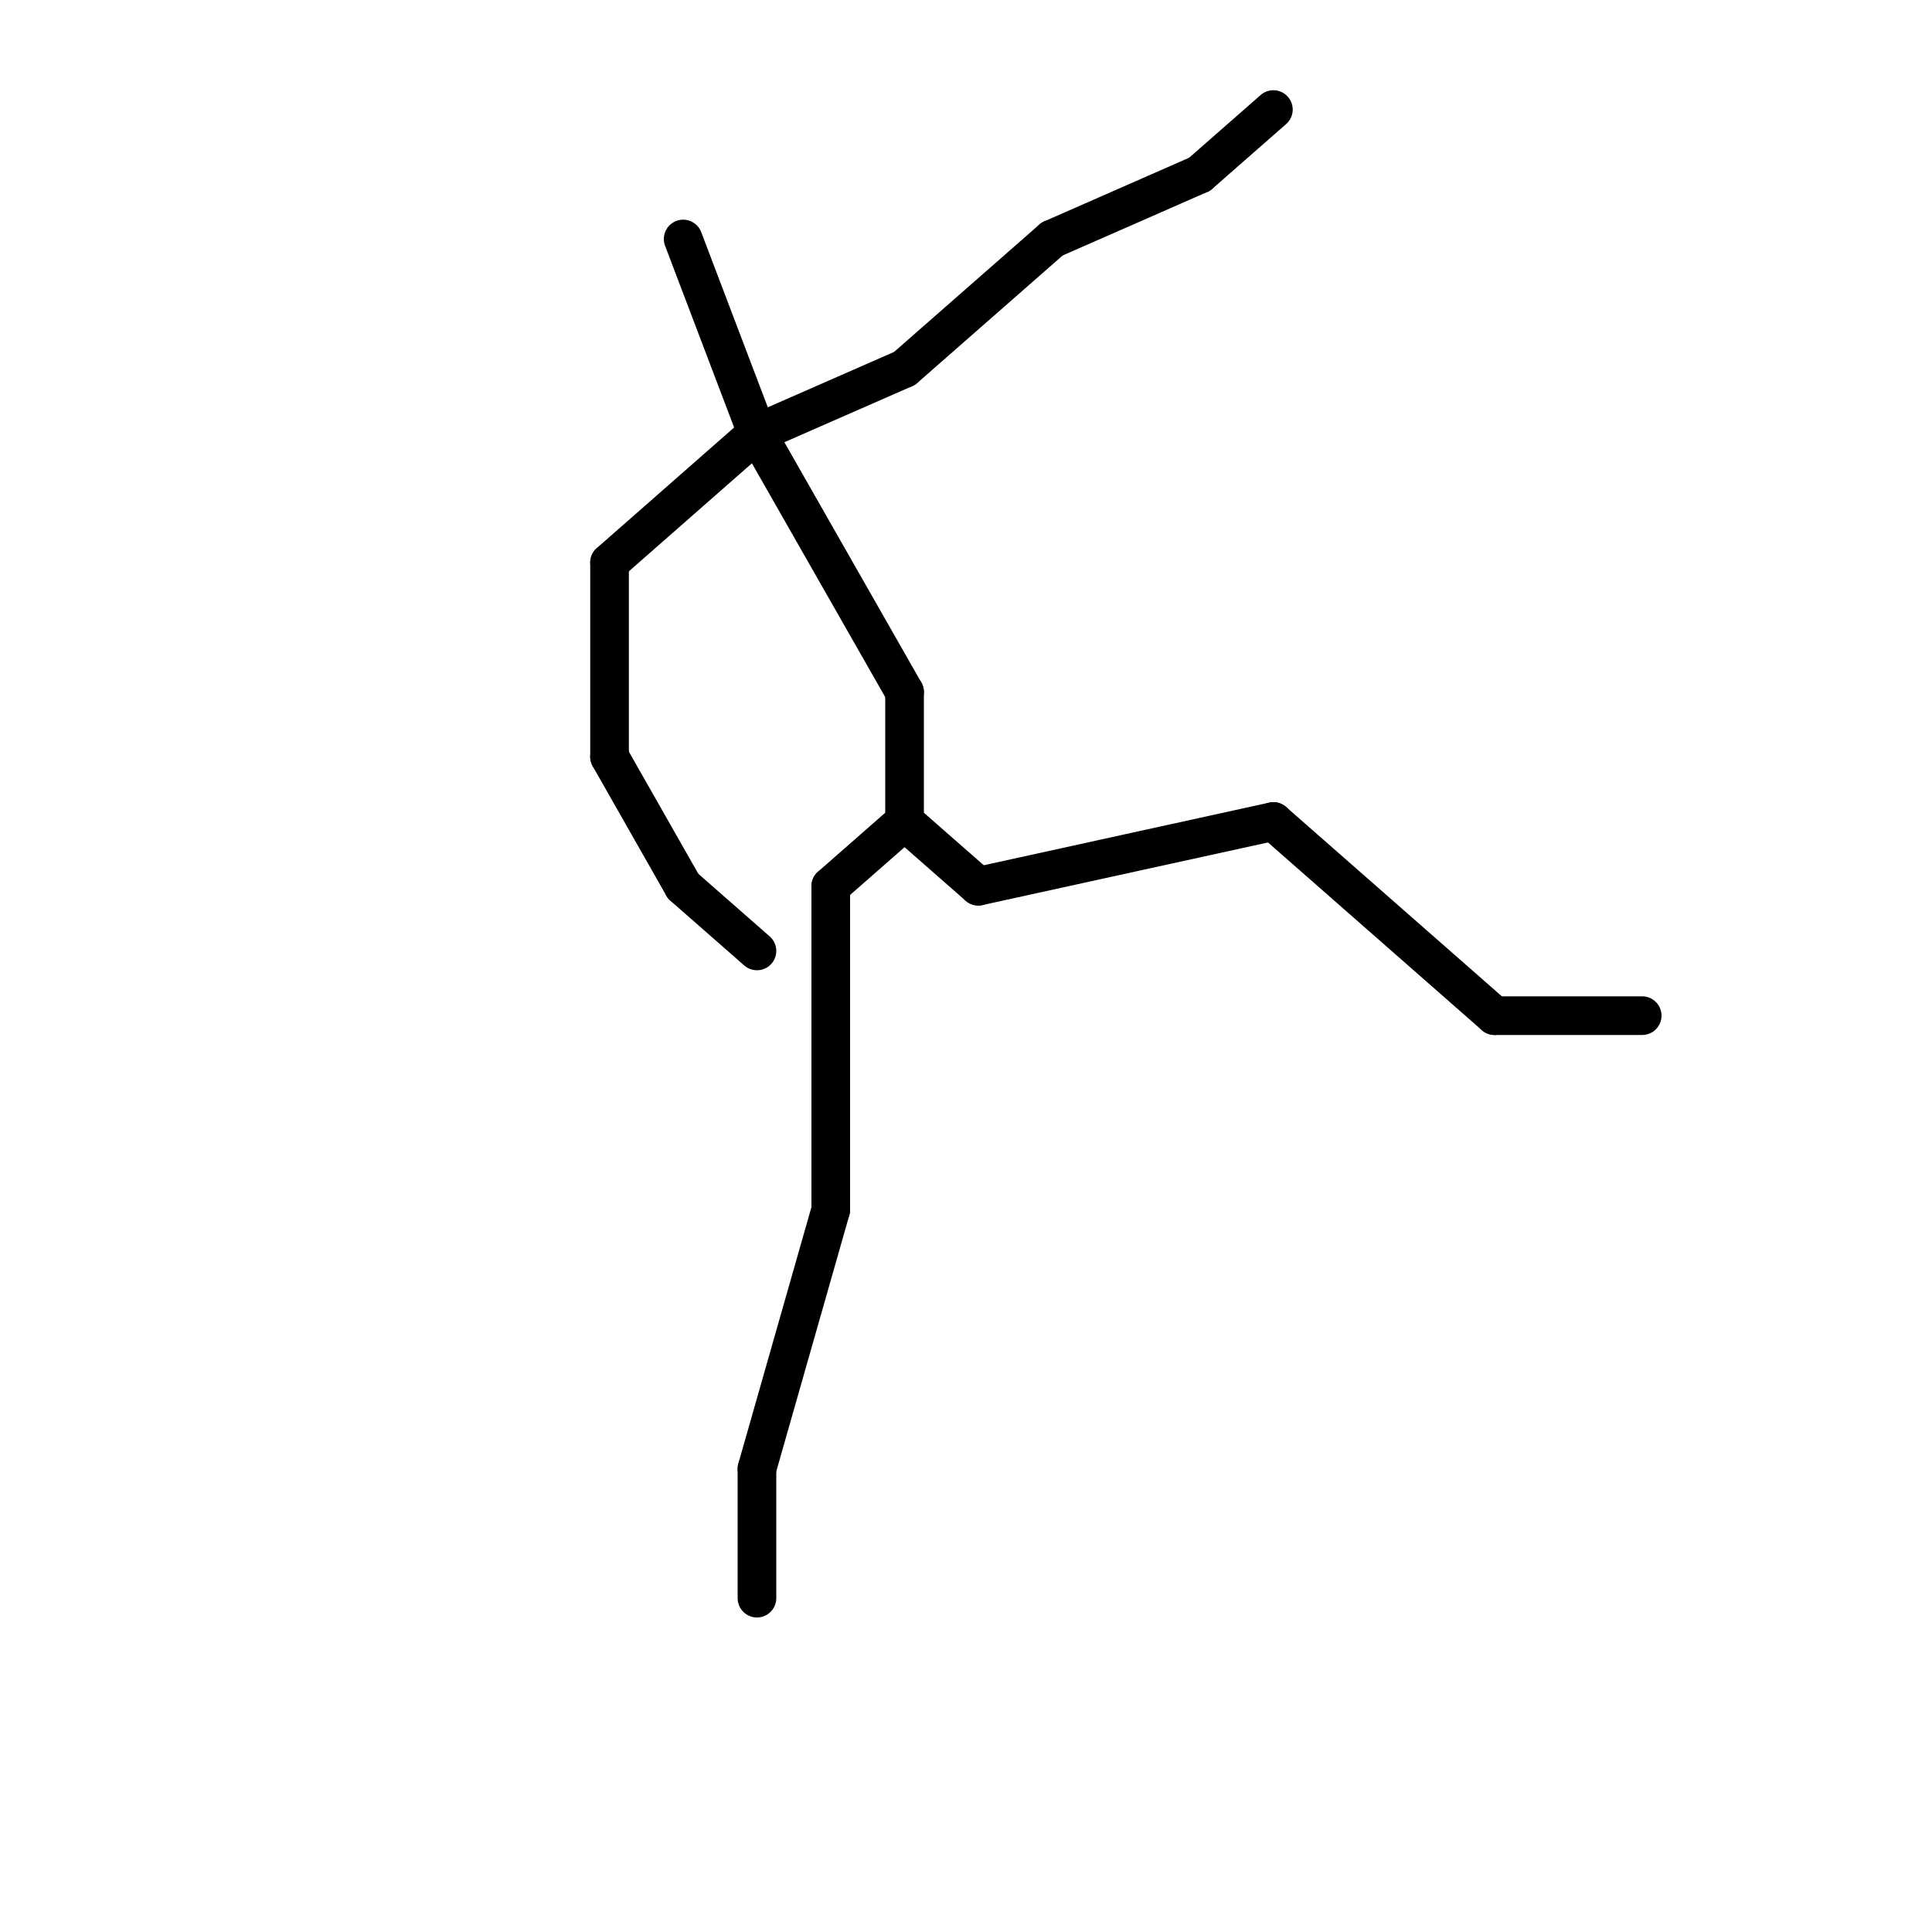 <?xml version="1.0" encoding="utf-8"?>
<!-- Generator: Adobe Illustrator 22.1.0, SVG Export Plug-In . SVG Version: 6.00 Build 0)  -->
<svg version="1.1" id="Layer_1" xmlns="http://www.w3.org/2000/svg" xmlns:xlink="http://www.w3.org/1999/xlink" x="0px" y="0px"
	 viewBox="0 0 1000 1000" style="enable-background:new 0 0 1000 1000;" xml:space="preserve">
<style type="text/css">
	.st0{fill:none;stroke:#000000;stroke-width:20;stroke-linecap:round;stroke-linejoin:round;stroke-miterlimit:10;}
</style>
<g id="mr-griddle">
	<line class="st0" x1="468.2" y1="425.2" x2="468.2" y2="358.2"/>
	<line class="st0" x1="468.2" y1="358.2" x2="391.8" y2="224.2"/>
	<line class="st0" x1="391.8" y1="224.2" x2="353.6" y2="123.7"/>
	<line class="st0" x1="391.8" y1="224.2" x2="315.5" y2="291.2"/>
	<line class="st0" x1="315.5" y1="291.2" x2="315.5" y2="391.7"/>
	<line class="st0" x1="315.5" y1="391.7" x2="353.6" y2="458.7"/>
	<line class="st0" x1="353.6" y1="458.7" x2="391.8" y2="492.2"/>
	<line class="st0" x1="391.8" y1="224.2" x2="468.2" y2="190.7"/>
	<line class="st0" x1="468.2" y1="190.7" x2="544.6" y2="123.7"/>
	<line class="st0" x1="544.6" y1="123.7" x2="620.9" y2="90.2"/>
	<line class="st0" x1="620.9" y1="90.2" x2="659.1" y2="56.7"/>
	<line class="st0" x1="468.2" y1="425.2" x2="430" y2="458.7"/>
	<line class="st0" x1="430" y1="458.7" x2="430" y2="626.2"/>
	<line class="st0" x1="430" y1="626.2" x2="391.8" y2="760.2"/>
	<line class="st0" x1="391.8" y1="760.2" x2="391.8" y2="827.2"/>
	<line class="st0" x1="468.2" y1="425.2" x2="506.4" y2="458.7"/>
	<line class="st0" x1="506.4" y1="458.7" x2="659.1" y2="425.2"/>
	<line class="st0" x1="659.1" y1="425.2" x2="773.6" y2="525.7"/>
	<line class="st0" x1="773.6" y1="525.7" x2="850" y2="525.7"/>
</g>
</svg>
